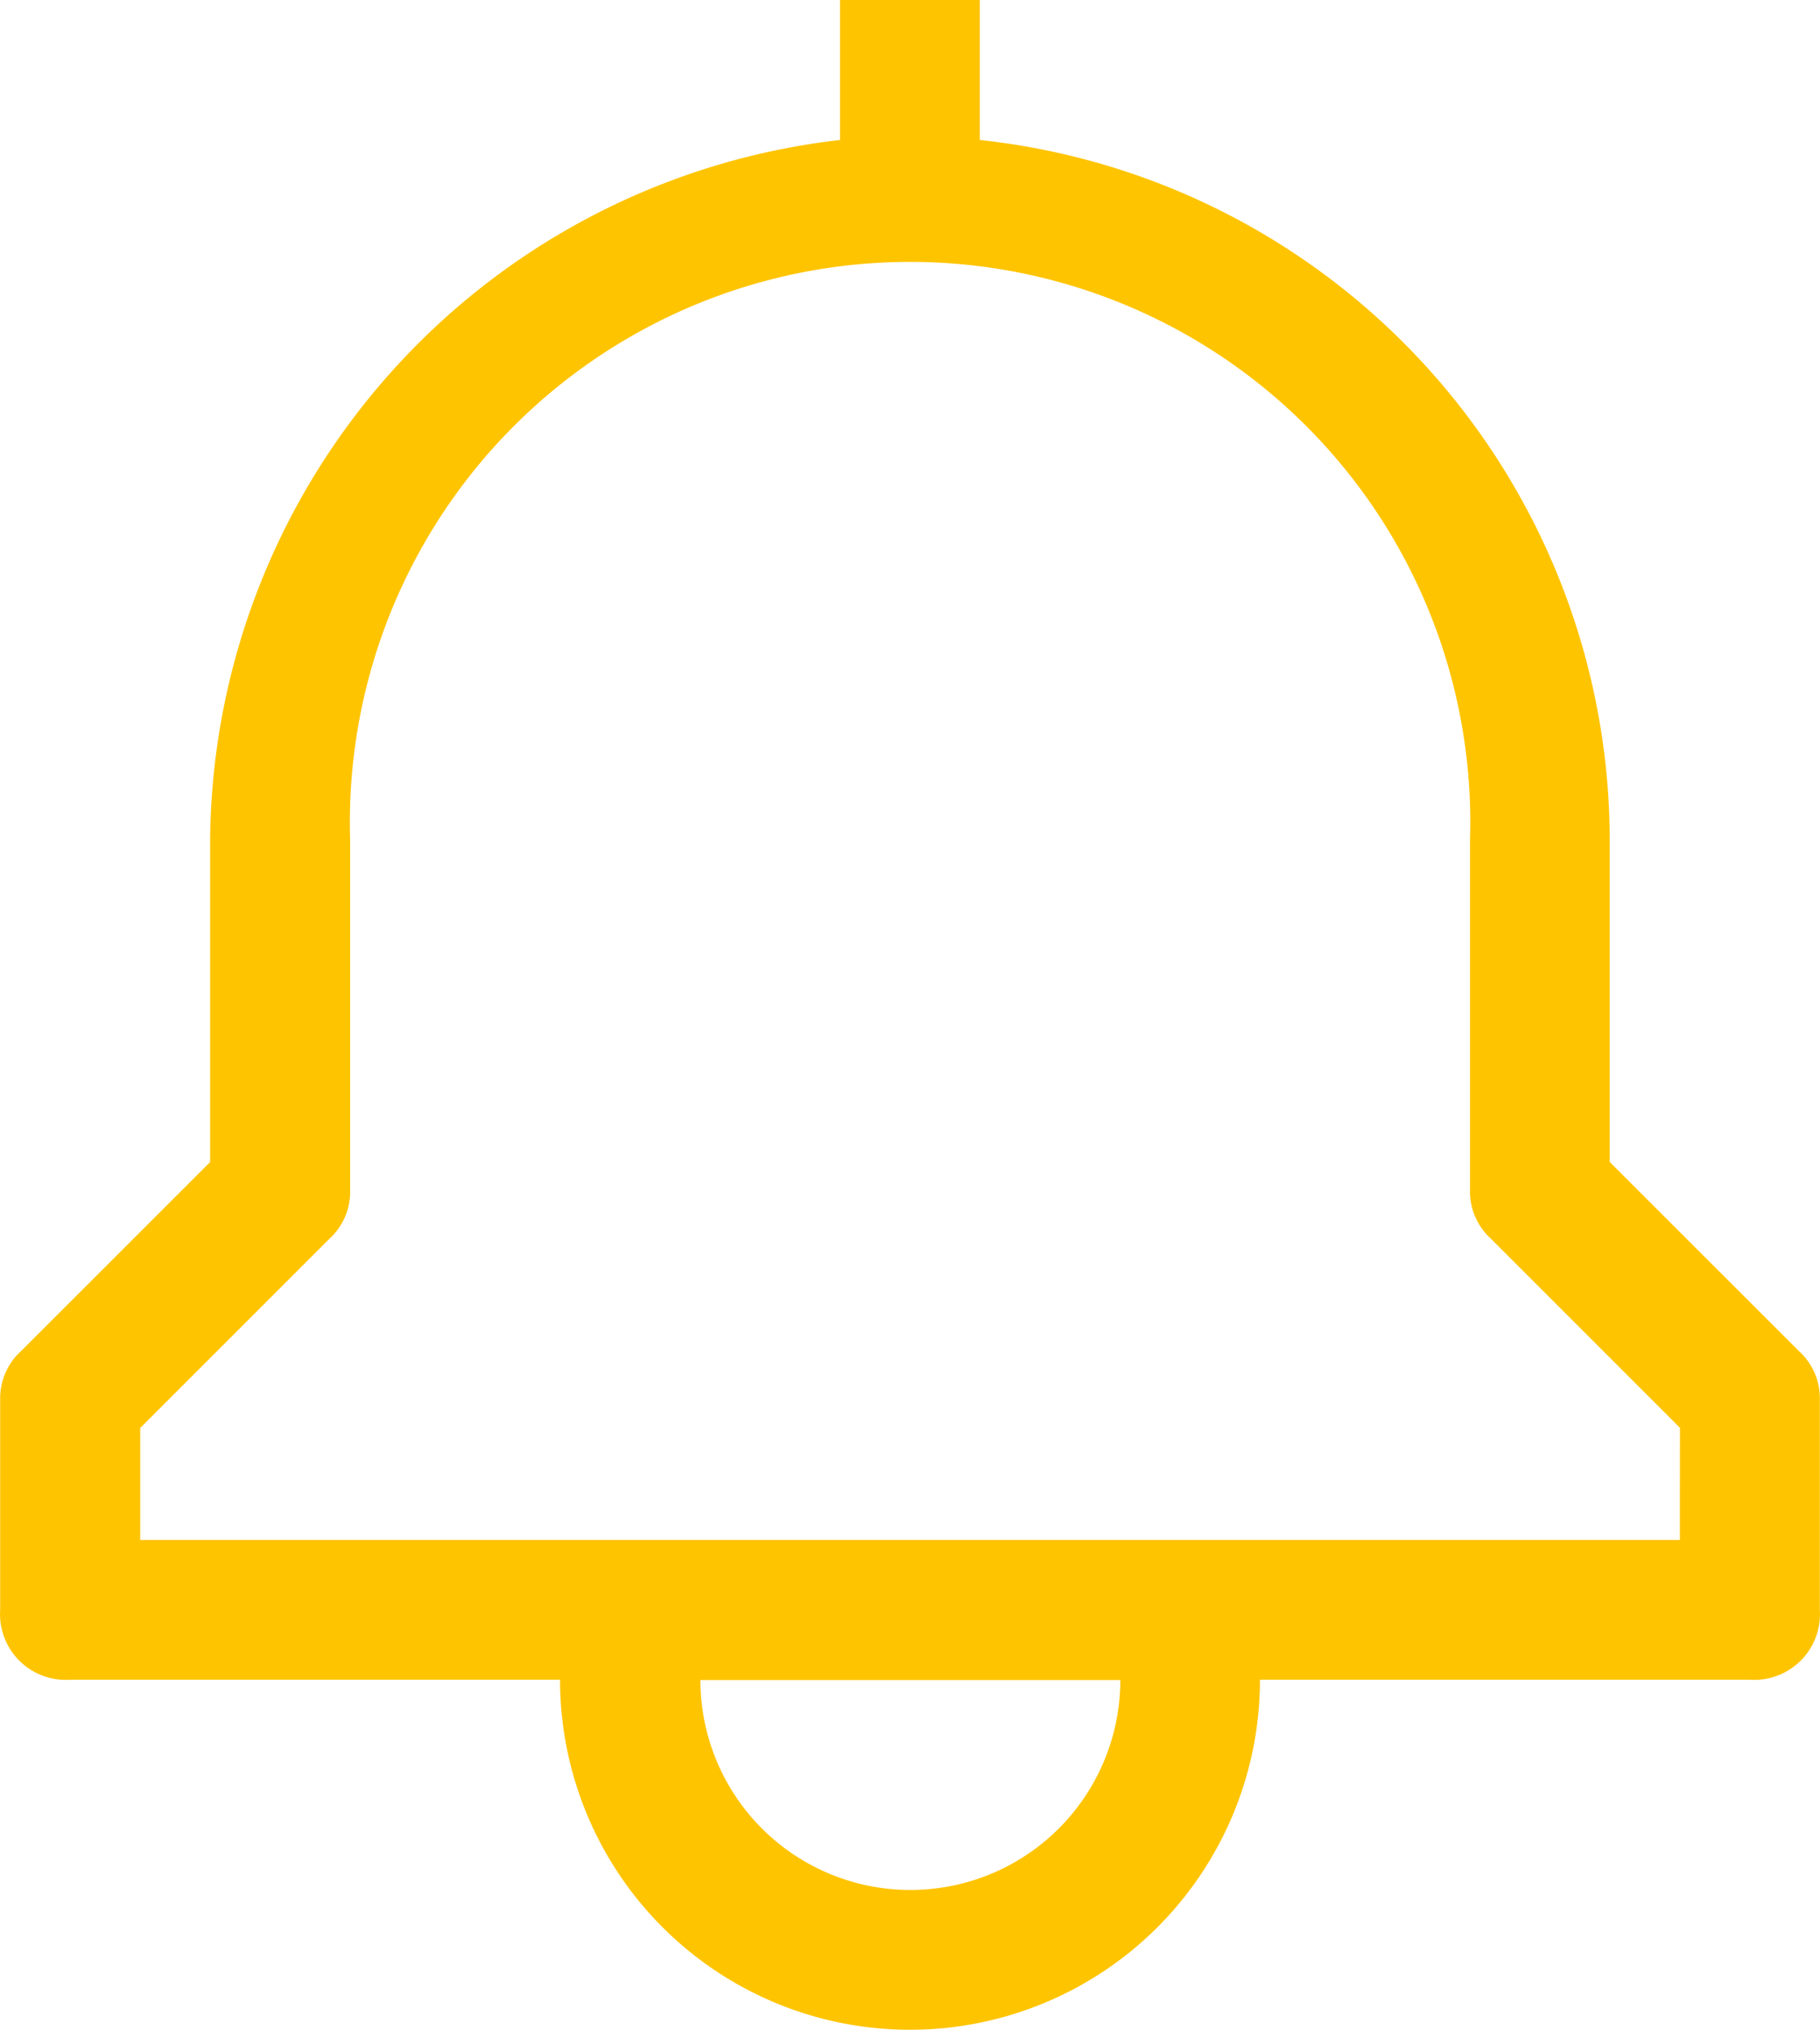 <svg xmlns="http://www.w3.org/2000/svg" width="22.417" height="25" viewBox="0 0 22.417 25">
  <path id="notification" d="M25.53,17.763,23.2,15.435V11.47a8.681,8.681,0,0,0-7.759-8.621V1.125H13.719V2.849A8.75,8.75,0,0,0,5.961,11.47v3.966L3.633,17.763a.785.785,0,0,0-.258.6v2.586a.81.81,0,0,0,.862.862h6.034a4.31,4.31,0,1,0,8.621,0h6.034a.81.81,0,0,0,.862-.862V18.366A.785.785,0,0,0,25.53,17.763ZM14.581,24.4A2.586,2.586,0,0,1,12,21.815h5.172A2.586,2.586,0,0,1,14.581,24.4Zm9.483-4.31H5.1V18.711l2.328-2.328a.785.785,0,0,0,.258-.6V11.47a6.9,6.9,0,1,1,13.793,0v4.31a.785.785,0,0,0,.258.6l2.328,2.328Z" transform="translate(-3.373 -1.125)" fill="#ffc400"/>
</svg>
